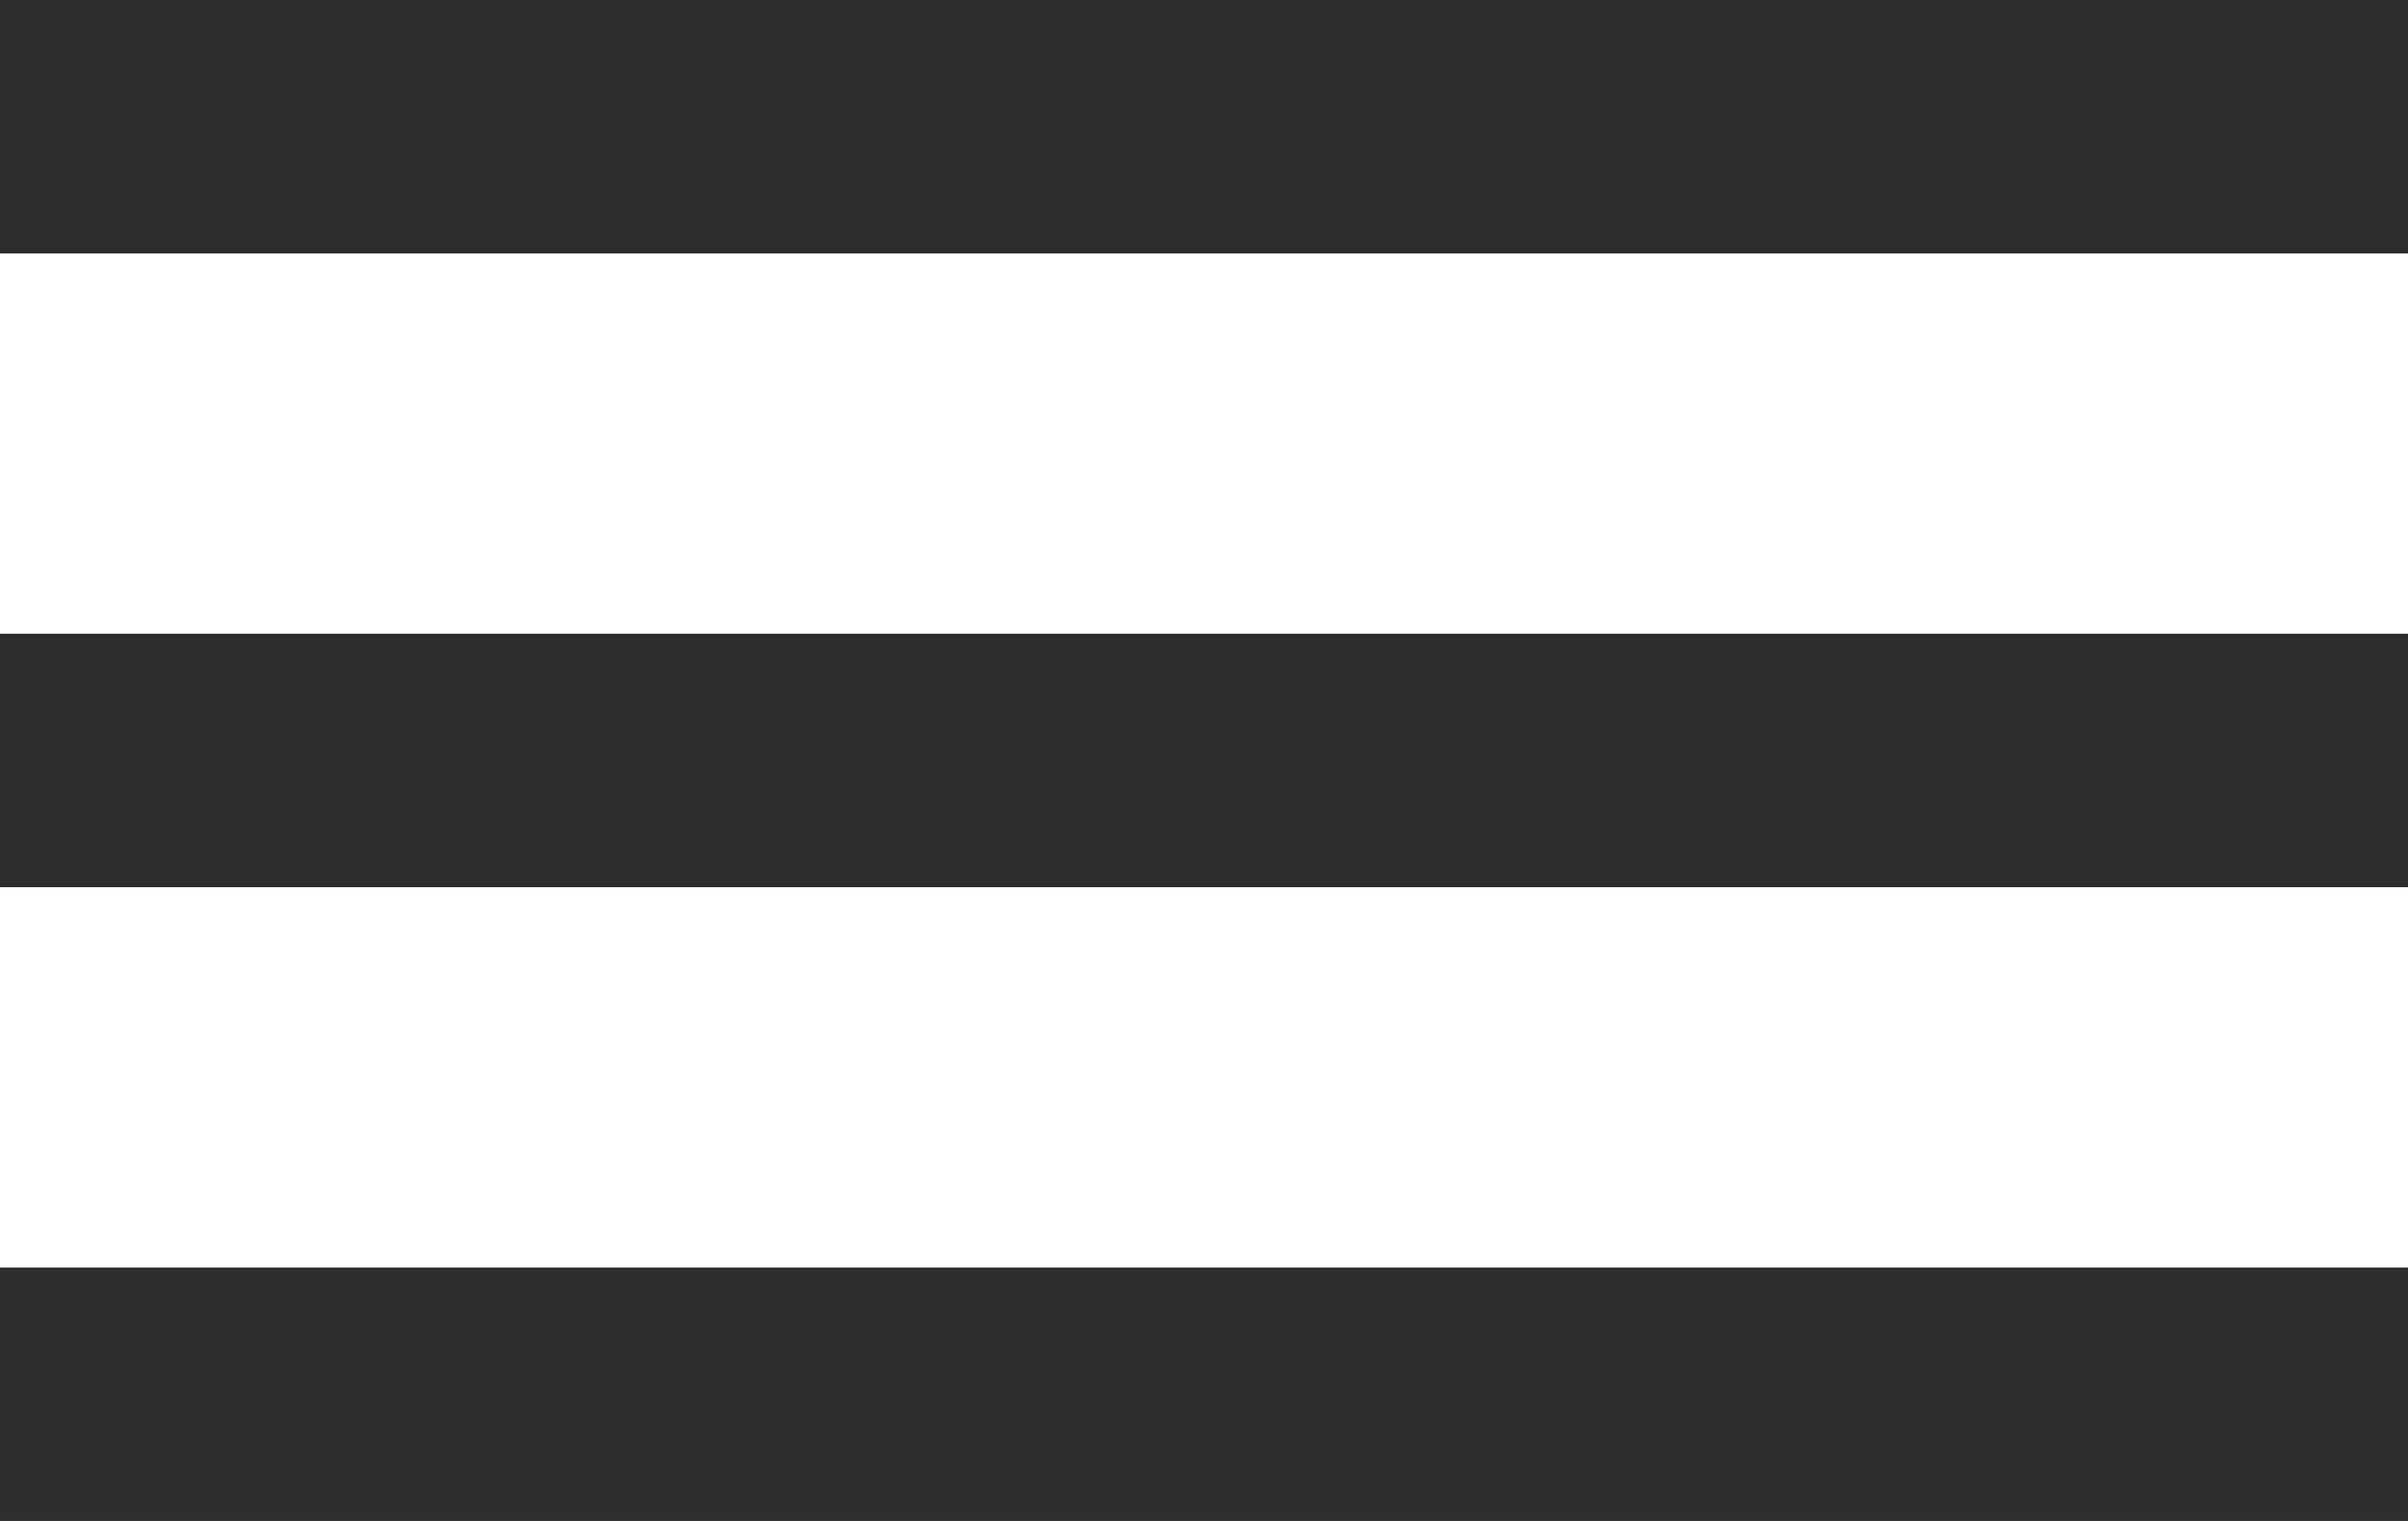 <svg width="19" height="12" viewBox="0 0 19 12" fill="none" xmlns="http://www.w3.org/2000/svg">
<rect width="19" height="2" fill="#2E2E2E"/>
<rect y="5" width="19" height="2" fill="#2E2E2E"/>
<rect y="10" width="19" height="2" fill="#2E2E2E"/>
</svg>
